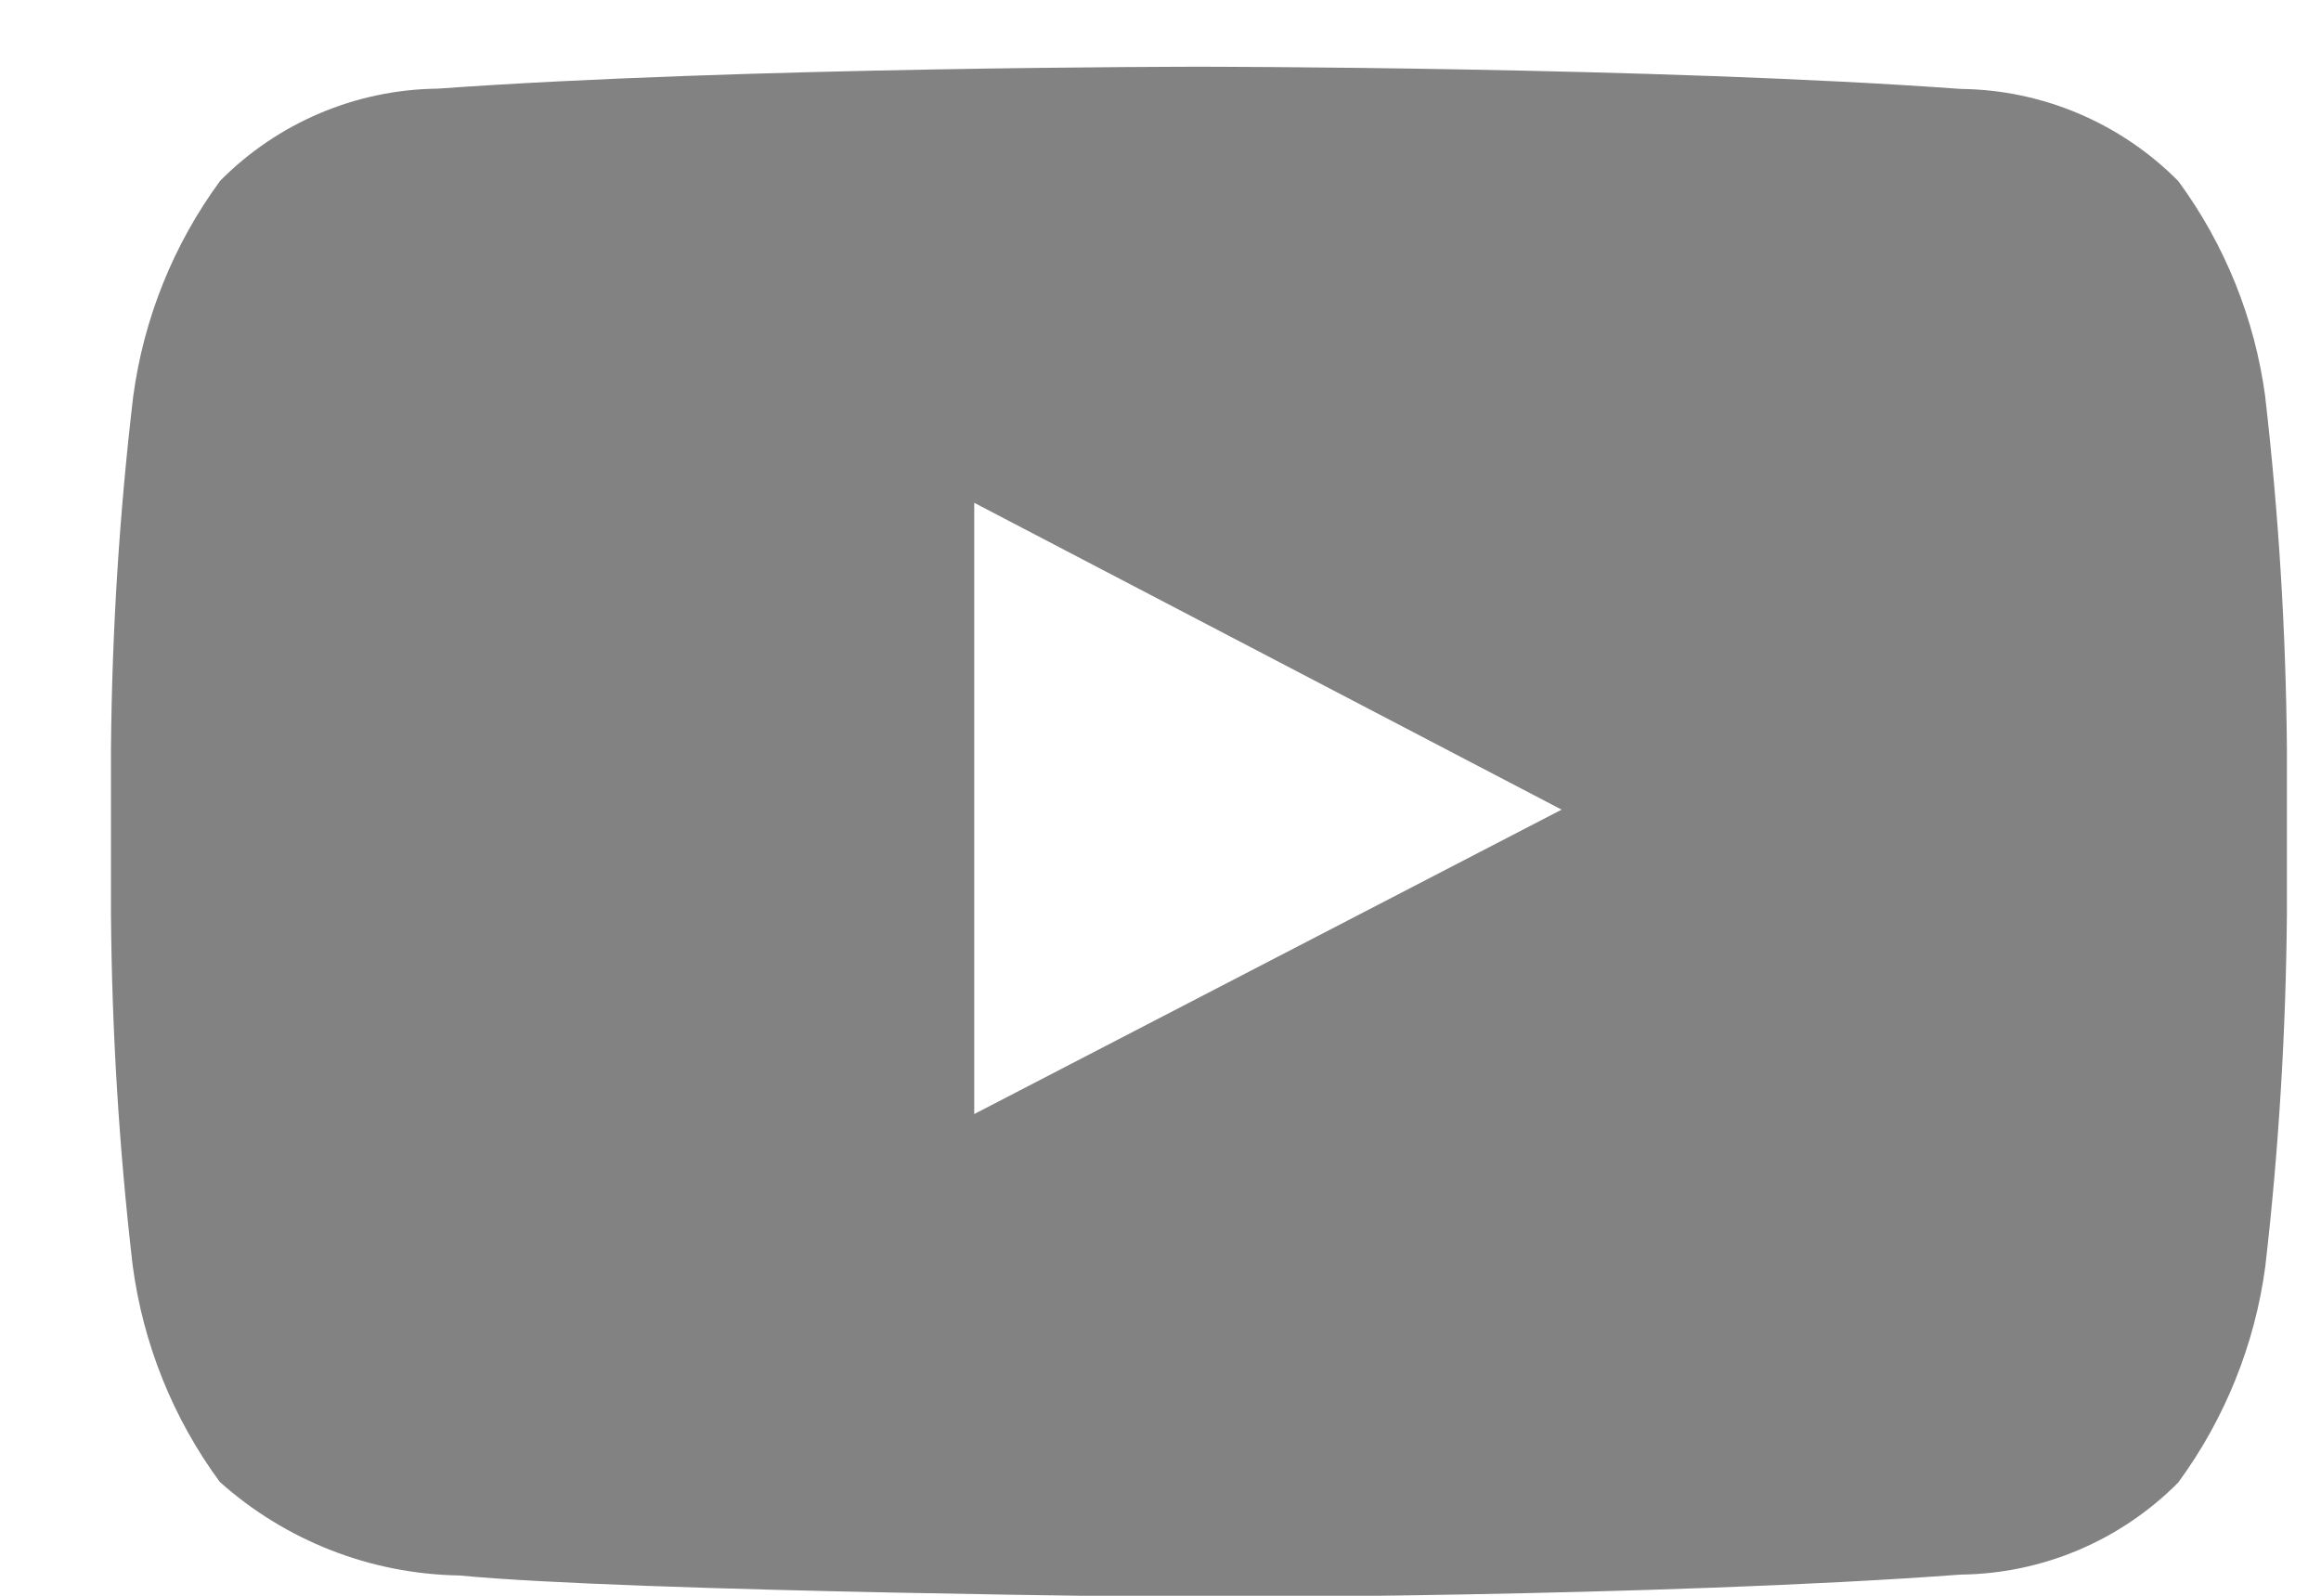 <svg width="16" height="11" viewBox="0 0 16 11" fill="none" xmlns="http://www.w3.org/2000/svg">
<path fill-rule="evenodd" clip-rule="evenodd" d="M6.716 7.681V3.466L10.765 5.581L6.713 7.681H6.716ZM15.616 2.737C15.544 2.198 15.338 1.686 15.016 1.248C14.618 0.847 14.08 0.619 13.516 0.613C11.417 0.46 8.265 0.46 8.265 0.46C8.265 0.46 5.117 0.46 3.018 0.611C2.454 0.617 1.915 0.845 1.518 1.246C1.196 1.684 0.99 2.196 0.918 2.735C0.823 3.54 0.772 4.349 0.765 5.16V6.298C0.771 7.109 0.821 7.92 0.915 8.726C0.987 9.265 1.193 9.777 1.515 10.215C1.969 10.621 2.555 10.85 3.165 10.86C4.365 10.975 8.265 11.01 8.265 11.01C8.265 11.01 11.417 11.01 13.516 10.854C14.08 10.848 14.618 10.62 15.016 10.219C15.337 9.781 15.544 9.269 15.616 8.73C15.709 7.924 15.758 7.113 15.765 6.302V5.16C15.758 4.349 15.708 3.538 15.615 2.732L15.616 2.737Z" fill="#828282"/>
</svg>
